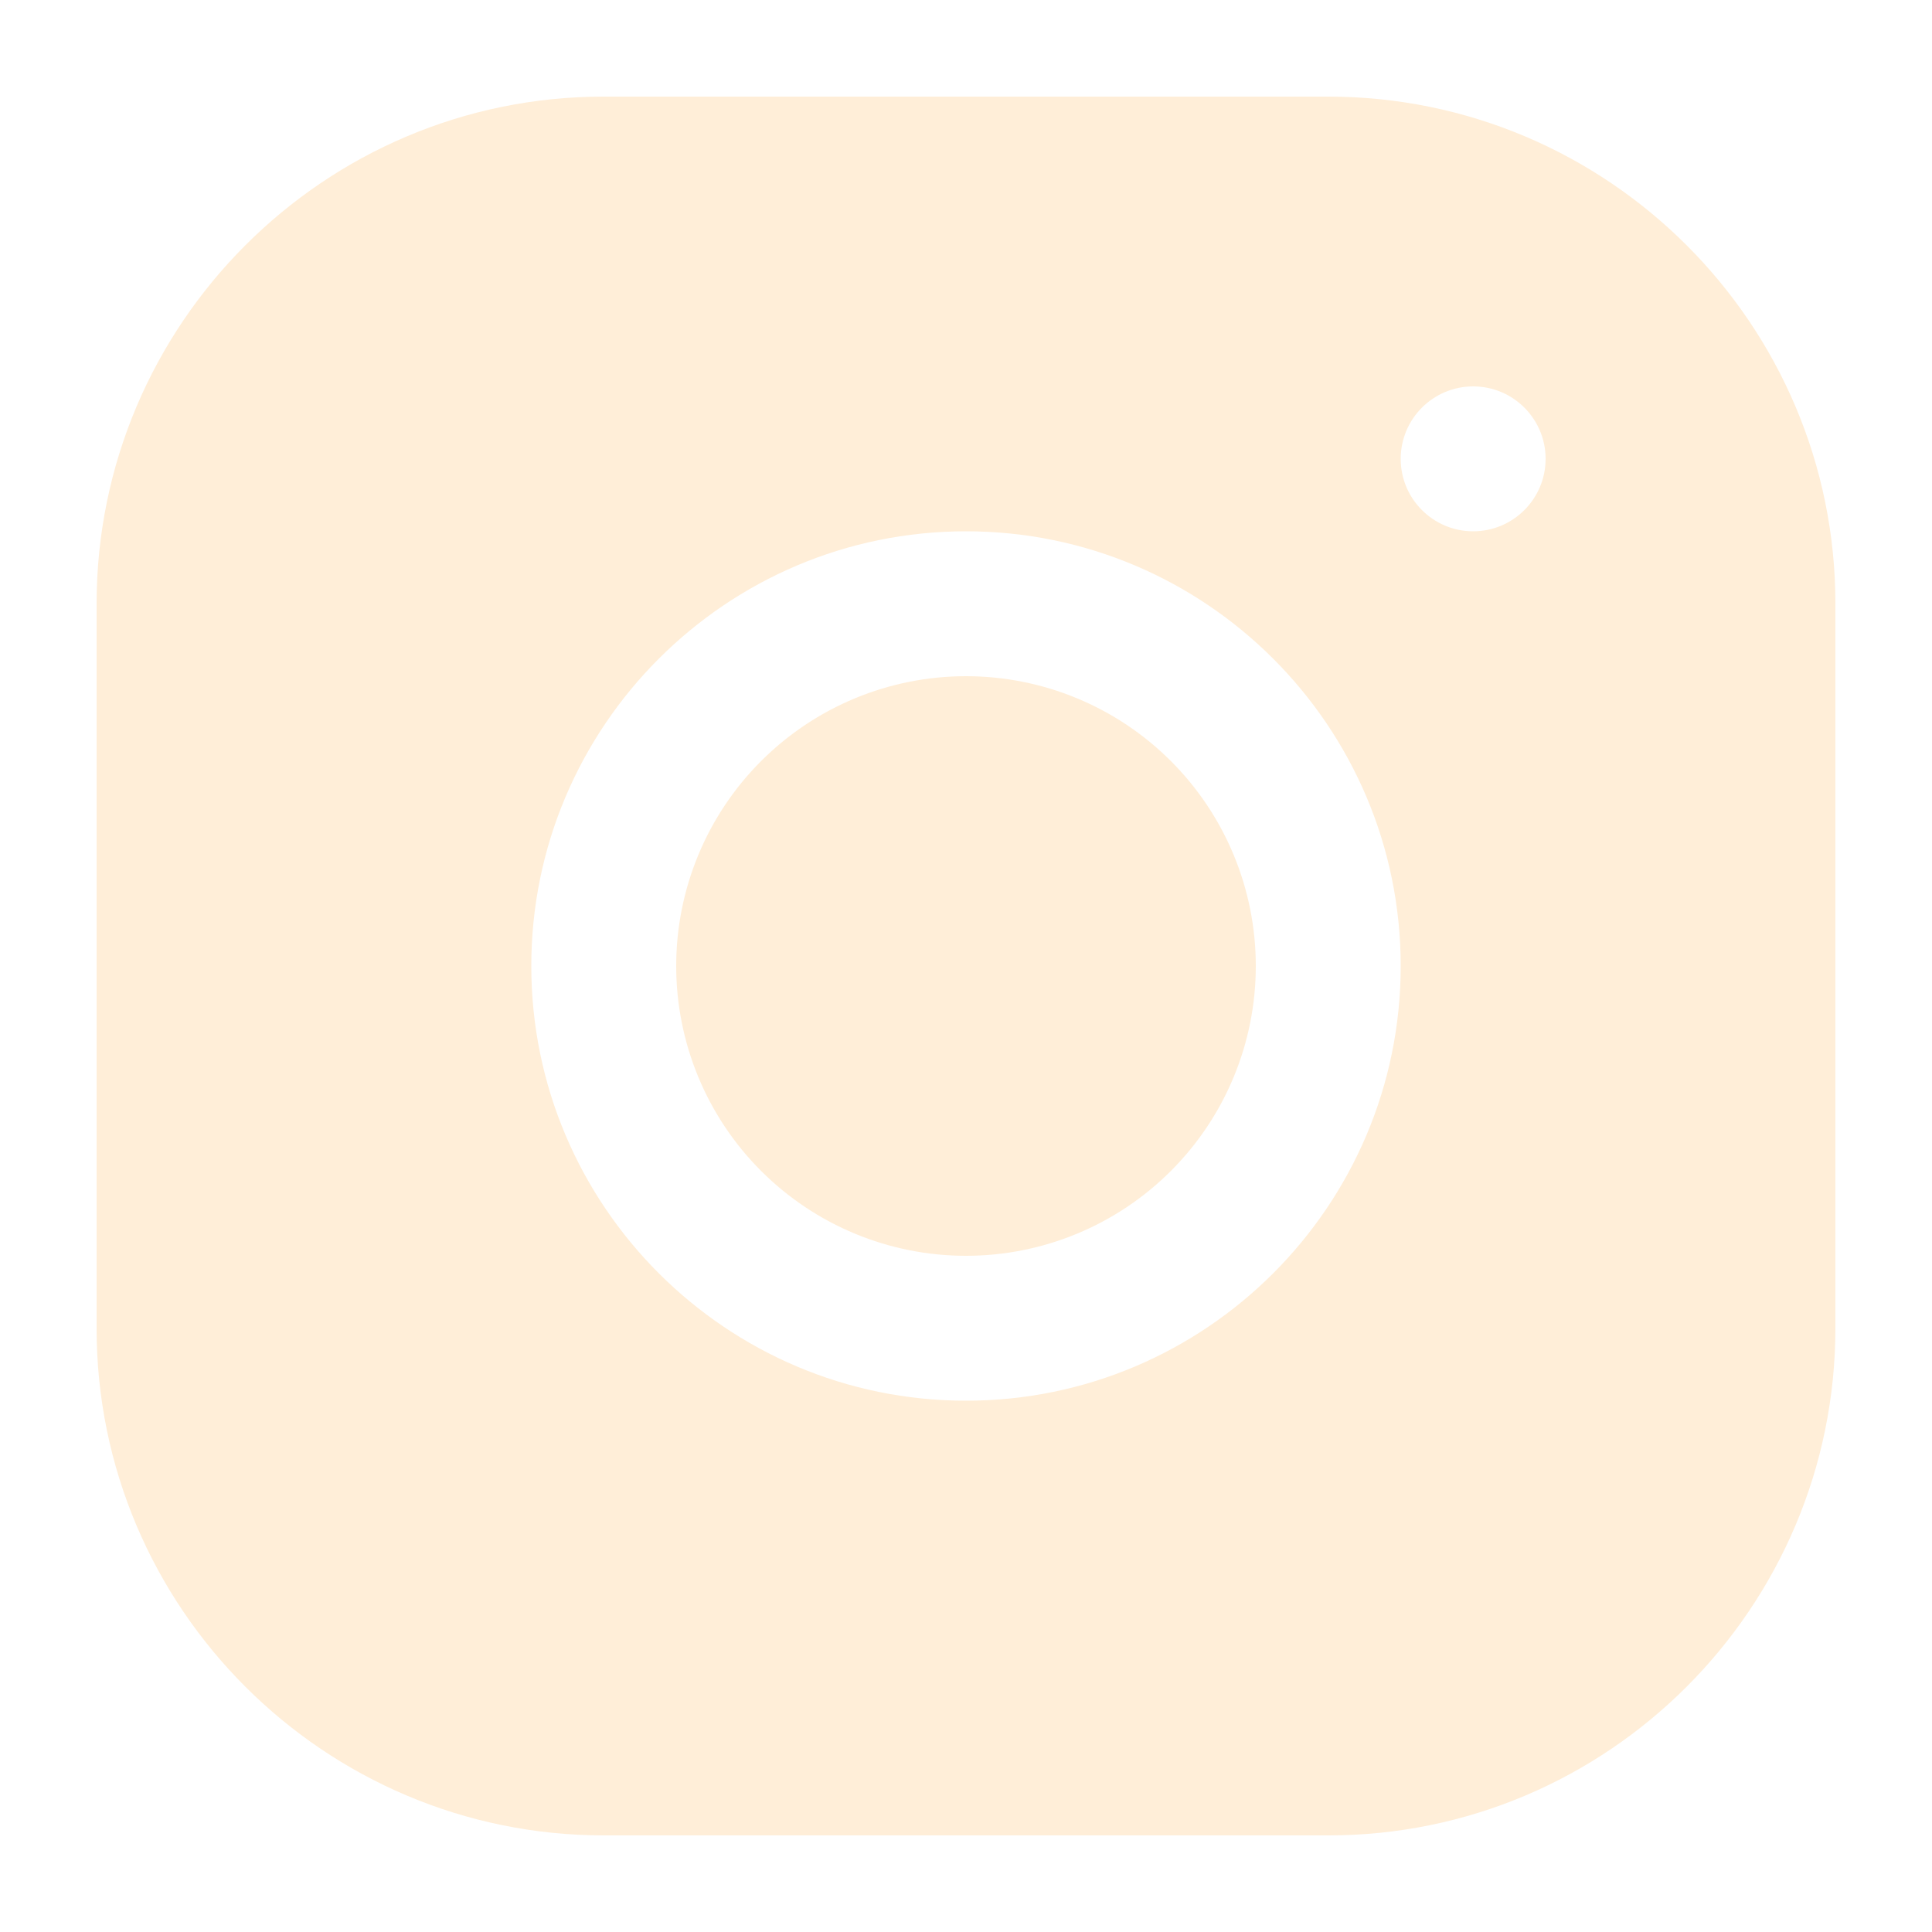 <svg width="80" height="80" viewBox="0 0 80 80" fill="none" xmlns="http://www.w3.org/2000/svg">
<g filter="url(#filter0_d_101_59)">
<path d="M24.994 0C13.417 0 4 9.426 4 21.006V51.006C4 62.583 13.426 72 25.006 72H55.006C66.583 72 76 62.574 76 50.994V20.994C76 9.417 66.574 0 54.994 0H24.994ZM61 12C62.656 12 64 13.344 64 15C64 16.656 62.656 18 61 18C59.344 18 58 16.656 58 15C58 13.344 59.344 12 61 12ZM40 18C49.927 18 58 26.073 58 36C58 45.927 49.927 54 40 54C30.073 54 22 45.927 22 36C22 26.073 30.073 18 40 18ZM40 24C36.817 24 33.765 25.264 31.515 27.515C29.264 29.765 28 32.817 28 36C28 39.183 29.264 42.235 31.515 44.485C33.765 46.736 36.817 48 40 48C43.183 48 46.235 46.736 48.485 44.485C50.736 42.235 52 39.183 52 36C52 32.817 50.736 29.765 48.485 27.515C46.235 25.264 43.183 24 40 24Z" fill="#ffeed8"/>
</g>
<defs>
<filter id="filter0_d_101_59" x="0" y="0" width="80" height="80" filterUnits="userSpaceOnUse" color-interpolation-filters="sRGB">
<feFlood flood-opacity="0" result="BackgroundImageFix"/>
<feColorMatrix in="SourceAlpha" type="matrix" values="0 0 0 0 0 0 0 0 0 0 0 0 0 0 0 0 0 0 127 0" result="hardAlpha"/>
<feOffset dy="4"/>
<feGaussianBlur stdDeviation="2"/>
<feComposite in2="hardAlpha" operator="out"/>
<feColorMatrix type="matrix" values="0 0 0 0 0 0 0 0 0 0 0 0 0 0 0 0 0 0 0.25 0"/>
<feBlend mode="normal" in2="BackgroundImageFix" result="effect1_dropShadow_101_59"/>
<feBlend mode="normal" in="SourceGraphic" in2="effect1_dropShadow_101_59" result="shape"/>
</filter>
</defs>
</svg>
